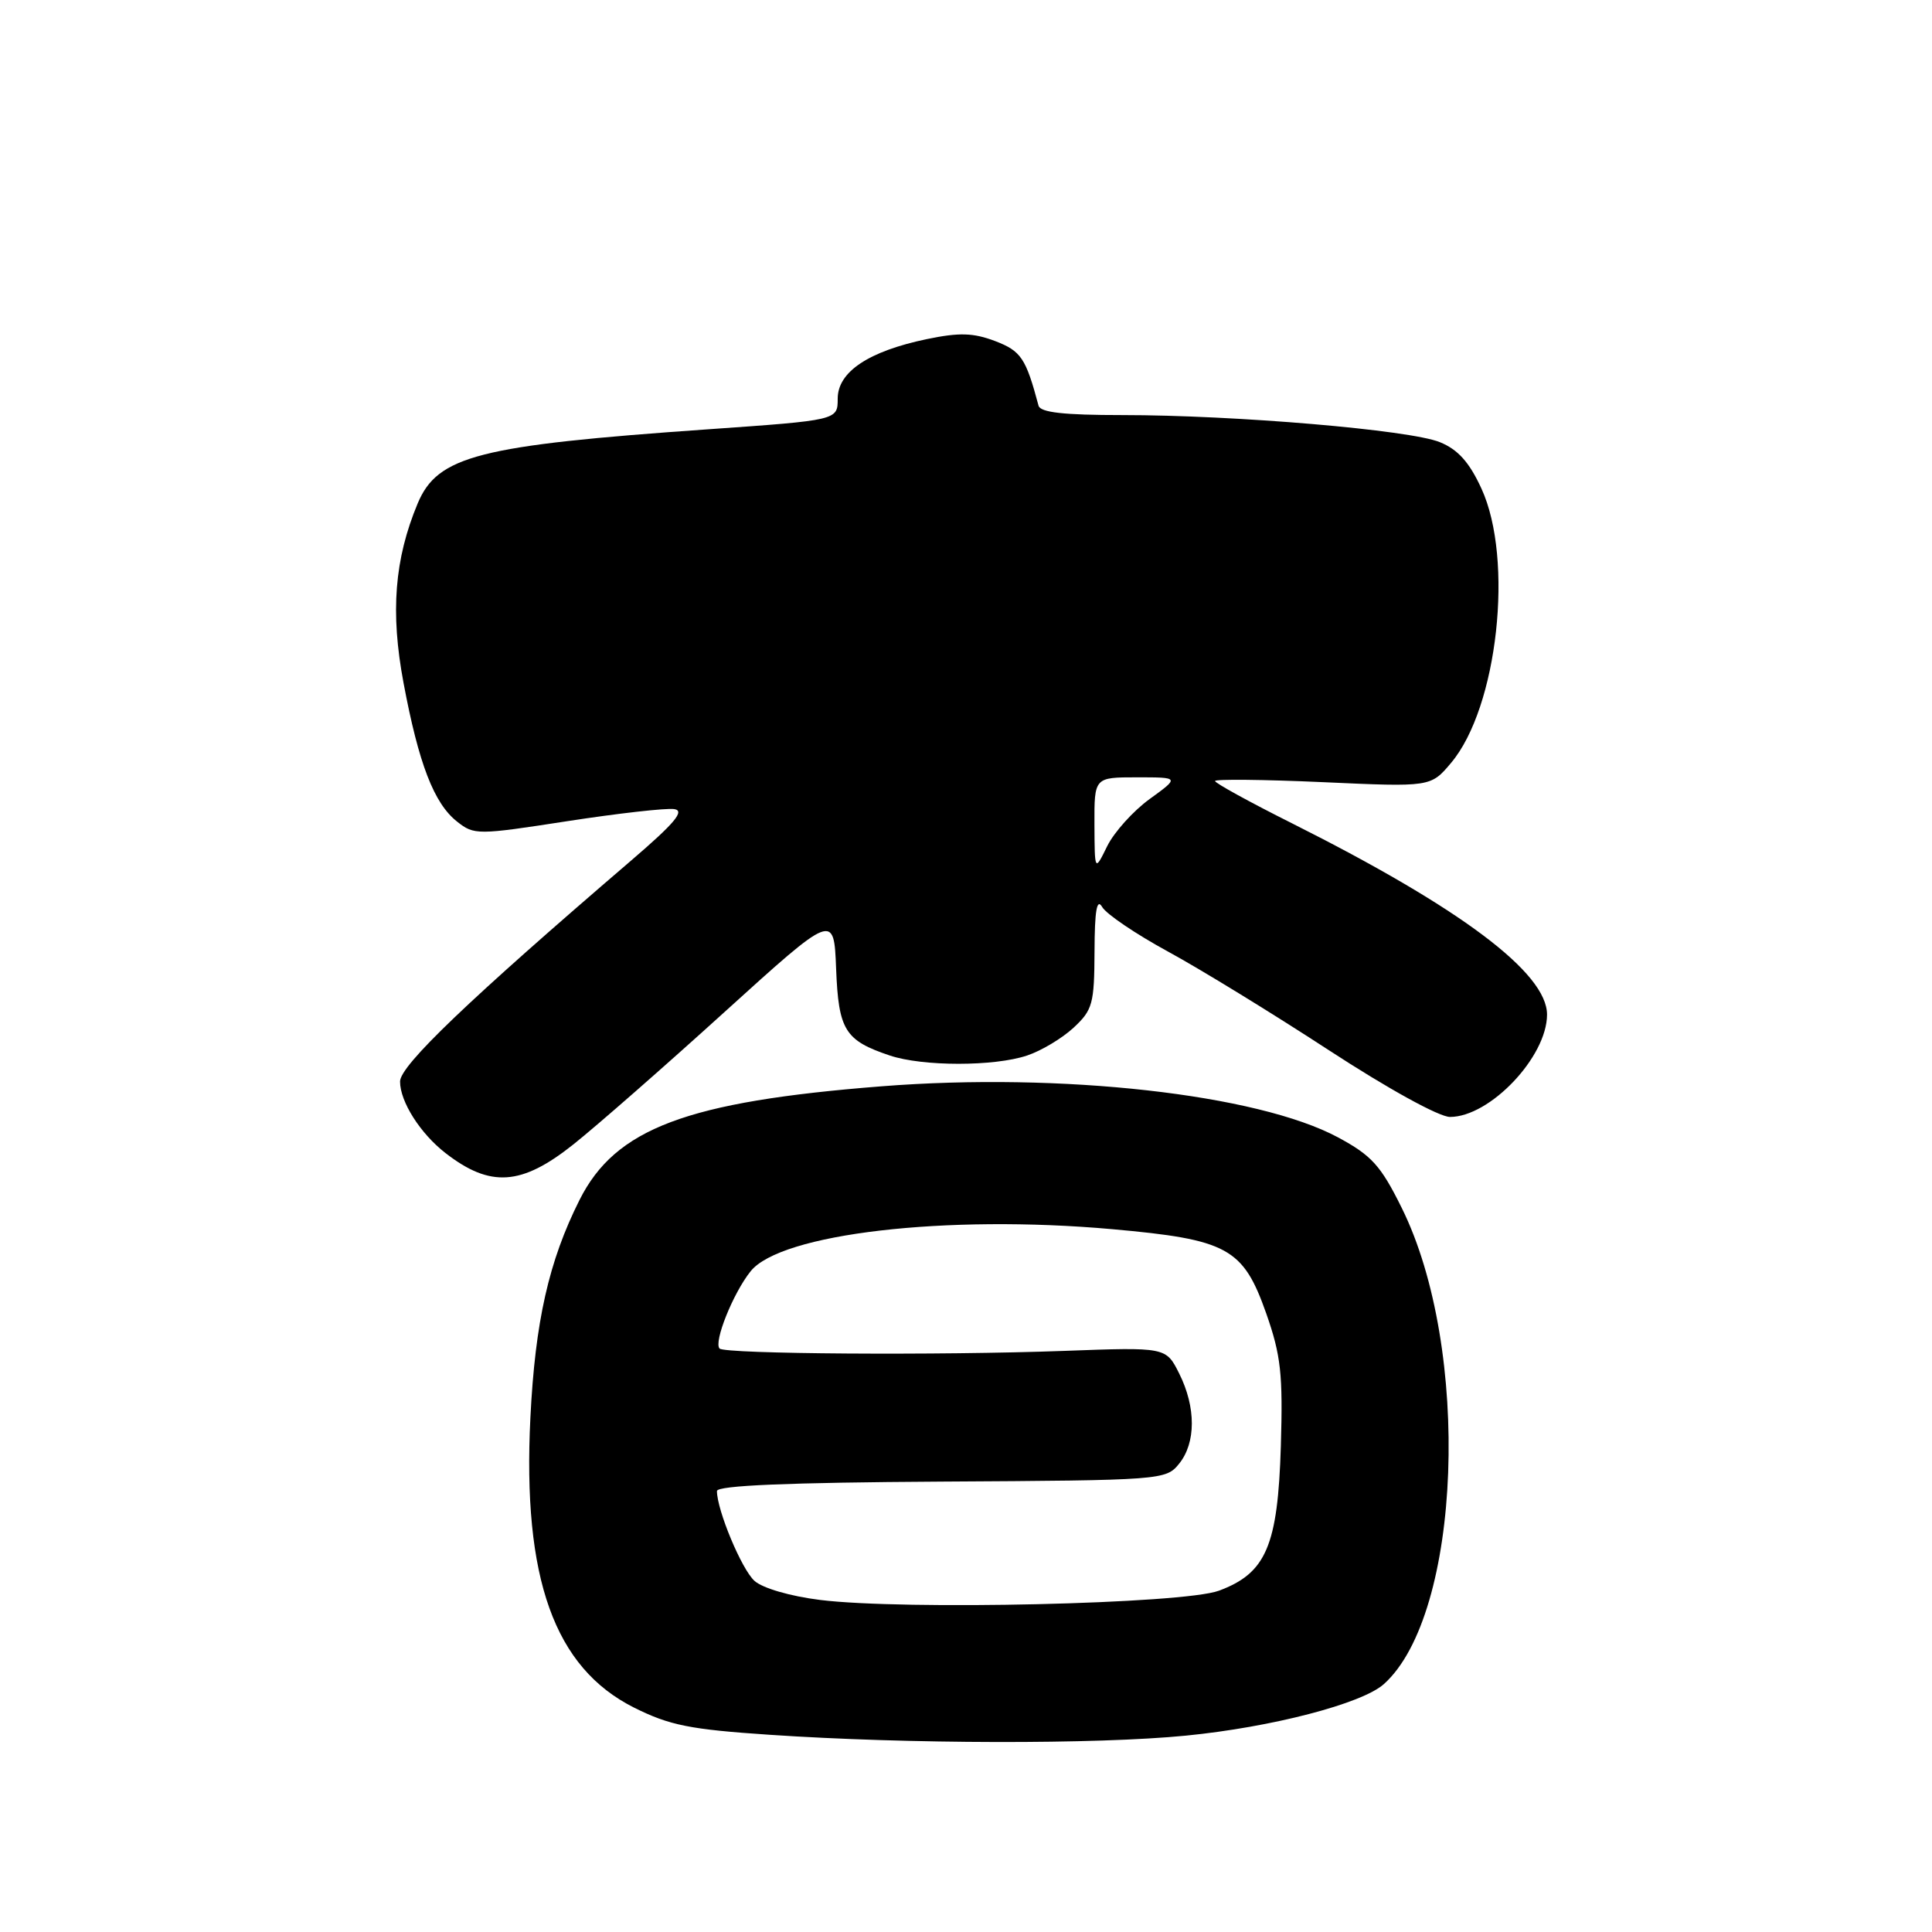 <?xml version="1.0" encoding="UTF-8" standalone="no"?>
<!DOCTYPE svg PUBLIC "-//W3C//DTD SVG 1.1//EN" "http://www.w3.org/Graphics/SVG/1.1/DTD/svg11.dtd" >
<svg xmlns="http://www.w3.org/2000/svg" xmlns:xlink="http://www.w3.org/1999/xlink" version="1.1" viewBox="0 0 256 256">
 <g >
 <path fill="currentColor"
d=" M 157.14 229.98 C 168.51 228.86 180.46 225.75 183.36 223.16 C 193.68 213.94 195.00 178.69 185.71 160.00 C 182.95 154.43 181.74 153.10 177.28 150.70 C 166.61 144.98 140.62 142.07 116.82 143.94 C 90.98 145.97 81.55 149.52 76.79 159.00 C 72.72 167.10 70.91 175.12 70.28 187.84 C 69.22 209.15 73.45 220.97 84.02 226.27 C 88.73 228.62 91.41 229.16 102.02 229.87 C 120.25 231.10 145.28 231.15 157.14 229.98 Z  M 76.00 151.62 C 79.03 149.21 88.03 141.33 96.00 134.10 C 110.50 120.96 110.50 120.96 110.79 128.36 C 111.11 136.51 111.95 137.86 117.90 139.86 C 122.26 141.32 131.73 141.33 136.10 139.86 C 137.97 139.24 140.74 137.58 142.25 136.18 C 144.78 133.83 145.00 133.01 145.03 126.06 C 145.05 120.61 145.34 118.97 146.05 120.19 C 146.59 121.12 150.51 123.77 154.77 126.09 C 159.02 128.40 168.61 134.28 176.07 139.15 C 183.92 144.27 190.69 148.00 192.13 148.00 C 197.42 148.00 204.98 140.04 204.99 134.45 C 205.01 128.91 193.53 120.30 171.17 109.08 C 165.58 106.28 161.00 103.76 161.00 103.49 C 161.00 103.22 167.43 103.29 175.29 103.64 C 189.58 104.29 189.58 104.29 192.28 101.08 C 198.46 93.74 200.62 74.11 196.29 64.72 C 194.69 61.24 193.18 59.56 190.79 58.59 C 186.85 56.97 163.68 55.00 148.69 55.00 C 140.93 55.00 137.84 54.65 137.61 53.75 C 135.93 47.45 135.30 46.51 131.85 45.19 C 128.96 44.10 127.12 44.04 122.83 44.93 C 115.10 46.54 111.00 49.27 111.00 52.82 C 111.00 55.68 111.00 55.68 93.75 56.89 C 63.45 59.01 57.98 60.40 55.34 66.72 C 52.27 74.08 51.71 81.12 53.47 90.49 C 55.48 101.21 57.51 106.47 60.57 108.87 C 62.83 110.66 63.26 110.65 75.17 108.81 C 81.92 107.77 88.30 107.05 89.34 107.21 C 90.78 107.43 89.43 109.05 83.66 114.00 C 62.08 132.51 53.00 141.19 53.01 143.31 C 53.01 145.98 55.69 150.19 59.02 152.78 C 64.97 157.40 69.10 157.12 76.00 151.62 Z  M 108.66 212.00 C 104.72 211.51 101.04 210.44 99.97 209.47 C 98.27 207.94 95.00 200.10 95.00 197.57 C 95.00 196.84 104.36 196.44 124.73 196.32 C 153.98 196.15 154.49 196.11 156.23 193.96 C 158.48 191.19 158.49 186.48 156.25 182.00 C 154.50 178.50 154.50 178.50 141.00 179.00 C 124.46 179.61 96.08 179.42 95.35 178.69 C 94.53 177.86 97.13 171.36 99.46 168.45 C 103.44 163.46 125.35 160.91 147.35 162.87 C 162.68 164.24 164.72 165.36 167.78 174.03 C 169.73 179.59 170.00 182.07 169.72 191.58 C 169.32 204.84 167.77 208.46 161.50 210.78 C 156.76 212.53 119.74 213.38 108.66 212.00 Z  M 145.02 109.25 C 145.00 103.00 145.00 103.00 150.65 103.00 C 156.30 103.00 156.30 103.00 152.34 105.87 C 150.16 107.45 147.63 110.26 146.71 112.12 C 145.05 115.50 145.05 115.50 145.02 109.25 Z "/>
</g>
</svg>